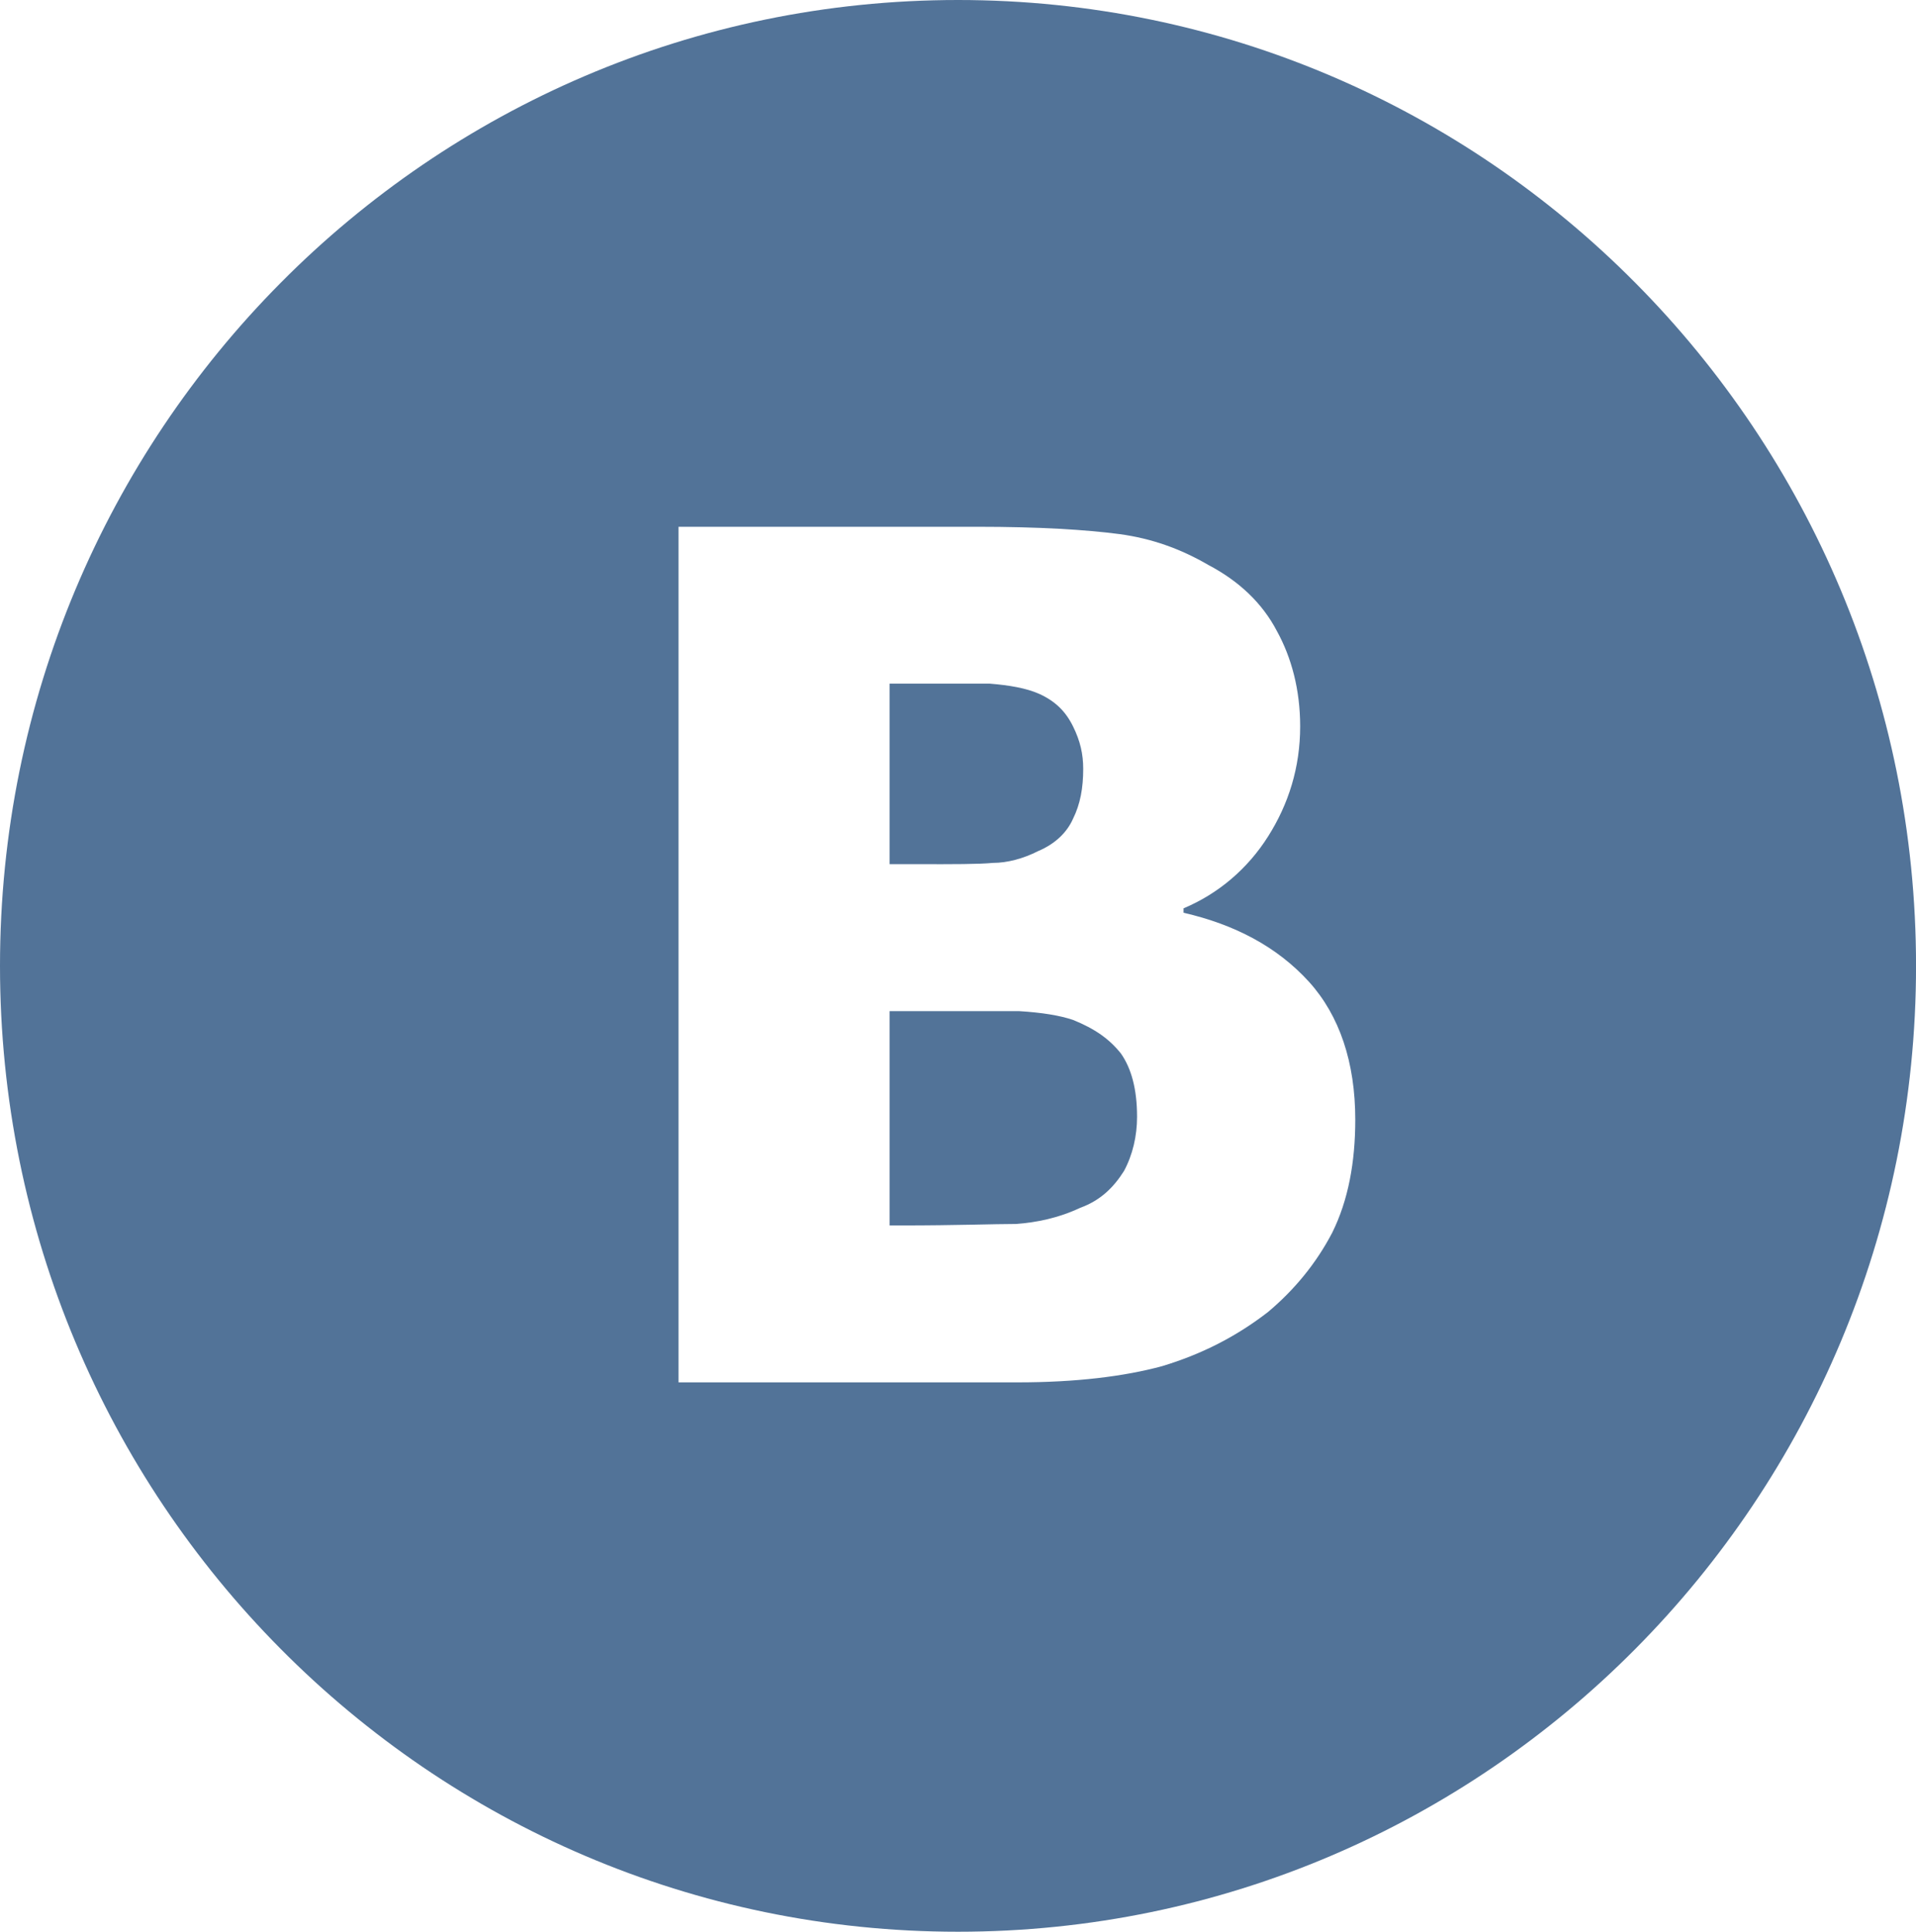 <?xml version="1.0" encoding="utf-8"?>
<!-- Generator: Adobe Illustrator 16.0.4, SVG Export Plug-In . SVG Version: 6.00 Build 0)  -->
<!DOCTYPE svg PUBLIC "-//W3C//DTD SVG 1.0//EN" "http://www.w3.org/TR/2001/REC-SVG-20010904/DTD/svg10.dtd">
<svg version="1.0" id="Слой_1" xmlns="http://www.w3.org/2000/svg" xmlns:xlink="http://www.w3.org/1999/xlink" x="0px" y="0px"
	 width="45.623px" height="46px" viewBox="0 0 45.623 46" enable-background="new 0 0 45.623 46" xml:space="preserve">
<g>
	<path fill="#527398" d="M25.55,24.287c-0.312-0.105-0.729-0.175-1.284-0.209c-0.521,0-1.243,0-2.146,0h-0.938v5.103h0.277
		c1.319,0,2.216-0.035,2.736-0.035c0.486-0.036,1.007-0.14,1.527-0.385c0.485-0.175,0.798-0.49,1.041-0.875
		c0.208-0.385,0.312-0.836,0.312-1.292c0-0.666-0.139-1.155-0.382-1.504C26.418,24.742,26.07,24.497,25.55,24.287z"/>
	<path fill="#527398" d="M23.642,20.548c0.347,0,0.729-0.104,1.075-0.28c0.417-0.175,0.694-0.455,0.833-0.77
		c0.174-0.35,0.243-0.735,0.243-1.19c0-0.348-0.069-0.662-0.243-1.012c-0.173-0.351-0.416-0.595-0.798-0.77
		c-0.312-0.141-0.729-0.21-1.181-0.246c-0.444,0-1.139,0-2.041,0h-0.348v4.298h0.659C22.71,20.58,23.3,20.58,23.642,20.548z"/>
	<path fill="#527398" d="M22.812,0C10.213,0,0,10.298,0,23c0,12.702,10.213,23,22.812,23s22.812-10.298,22.812-23
		C45.623,10.298,35.41,0,22.812,0z M31.722,29.354c-0.382,0.732-0.902,1.362-1.527,1.887c-0.763,0.592-1.596,1.012-2.527,1.292
		c-0.902,0.244-2.048,0.385-3.436,0.385h-8.075V12.544h7.109c1.486,0,2.597,0.07,3.395,0.175c0.764,0.104,1.452,0.35,2.111,0.734
		c0.729,0.383,1.284,0.907,1.632,1.572c0.347,0.63,0.555,1.397,0.555,2.272c0,0.979-0.277,1.852-0.764,2.621
		c-0.485,0.767-1.18,1.362-2.013,1.712v0.105c1.215,0.28,2.222,0.805,2.985,1.642c0.729,0.805,1.104,1.921,1.104,3.286
		C32.271,27.675,32.104,28.584,31.722,29.354z"/>
</g>
</svg>
